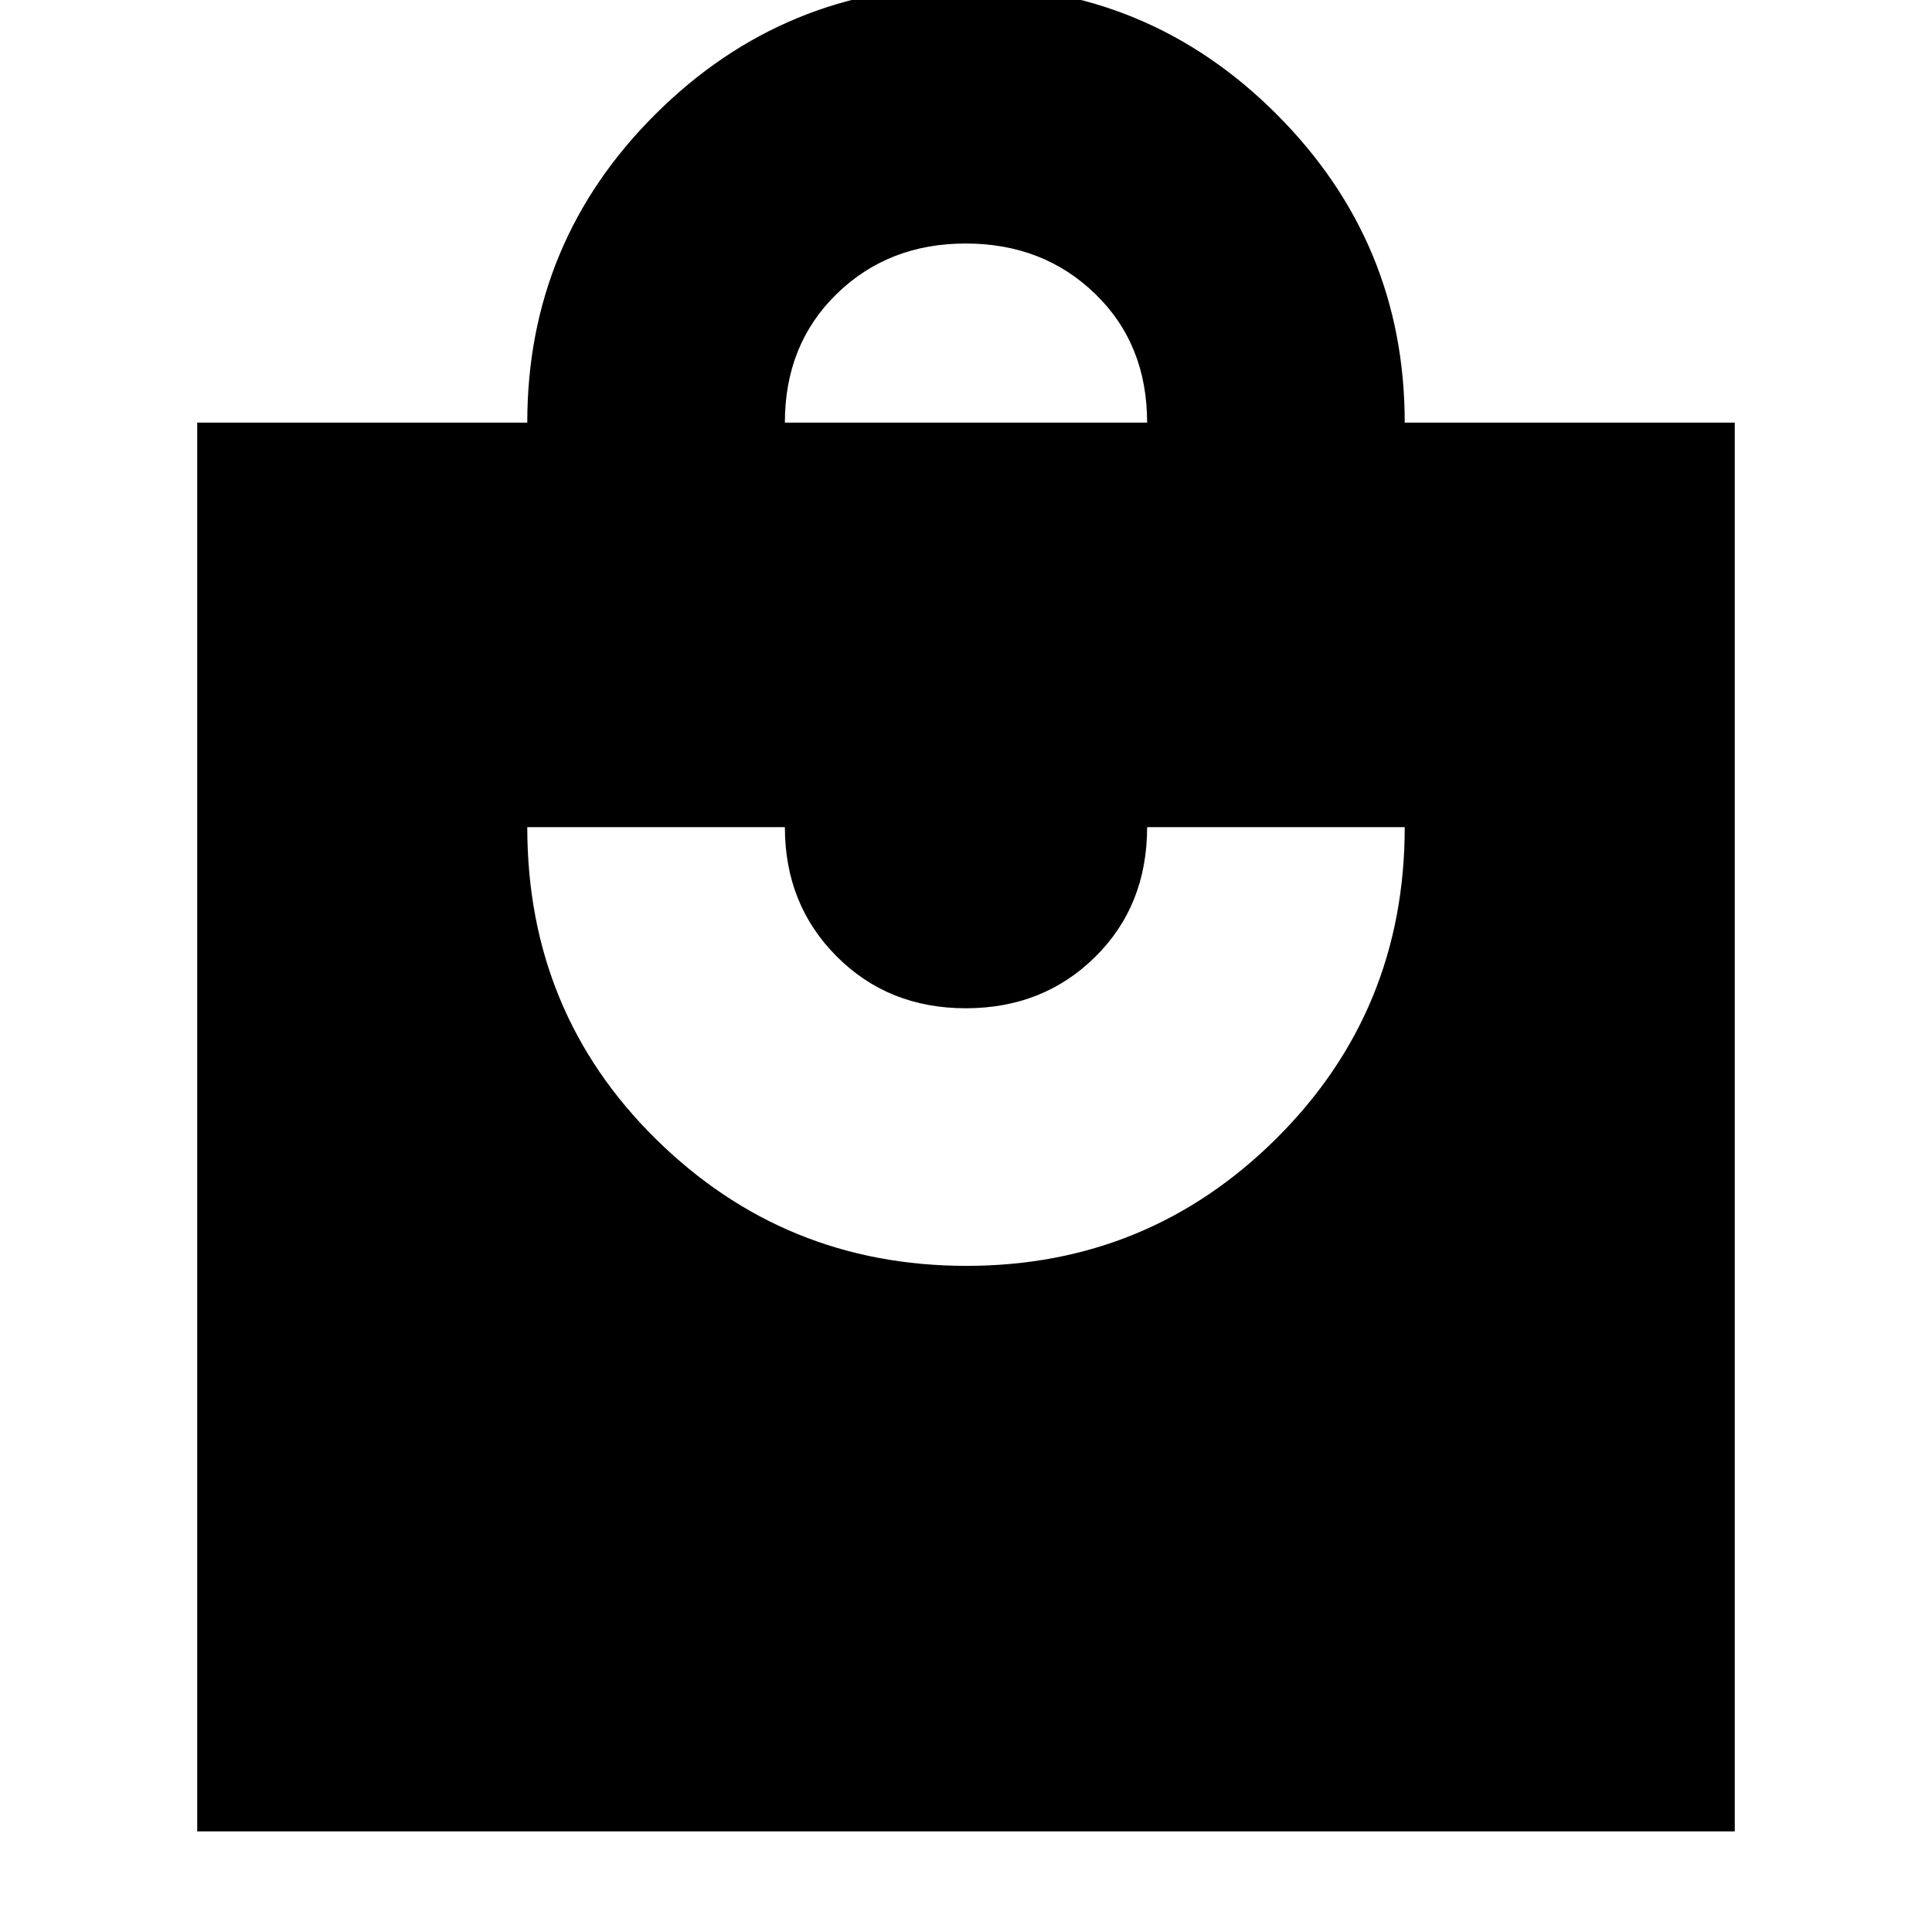 <svg xmlns="http://www.w3.org/2000/svg" height="20" viewBox="0 -960 960 960" width="20"><path d="M98-50v-700h164q0-90 63.92-153.5Q389.83-967 480.23-967q90.39 0 154.08 63.74Q698-839.52 698-750h164v700H98Zm382.23-281q90.39 0 154.08-63.38Q698-457.76 698-549H570q0 39-25.83 64.5-25.82 25.5-64.29 25.5-38.46 0-64.17-25.79T390-549H262q0 92 63.92 155 63.91 63 154.31 63ZM390-750h180q0-39-25.83-64-25.82-25-64.29-25-38.46 0-64.17 25.08Q390-788.83 390-750Z"/></svg>